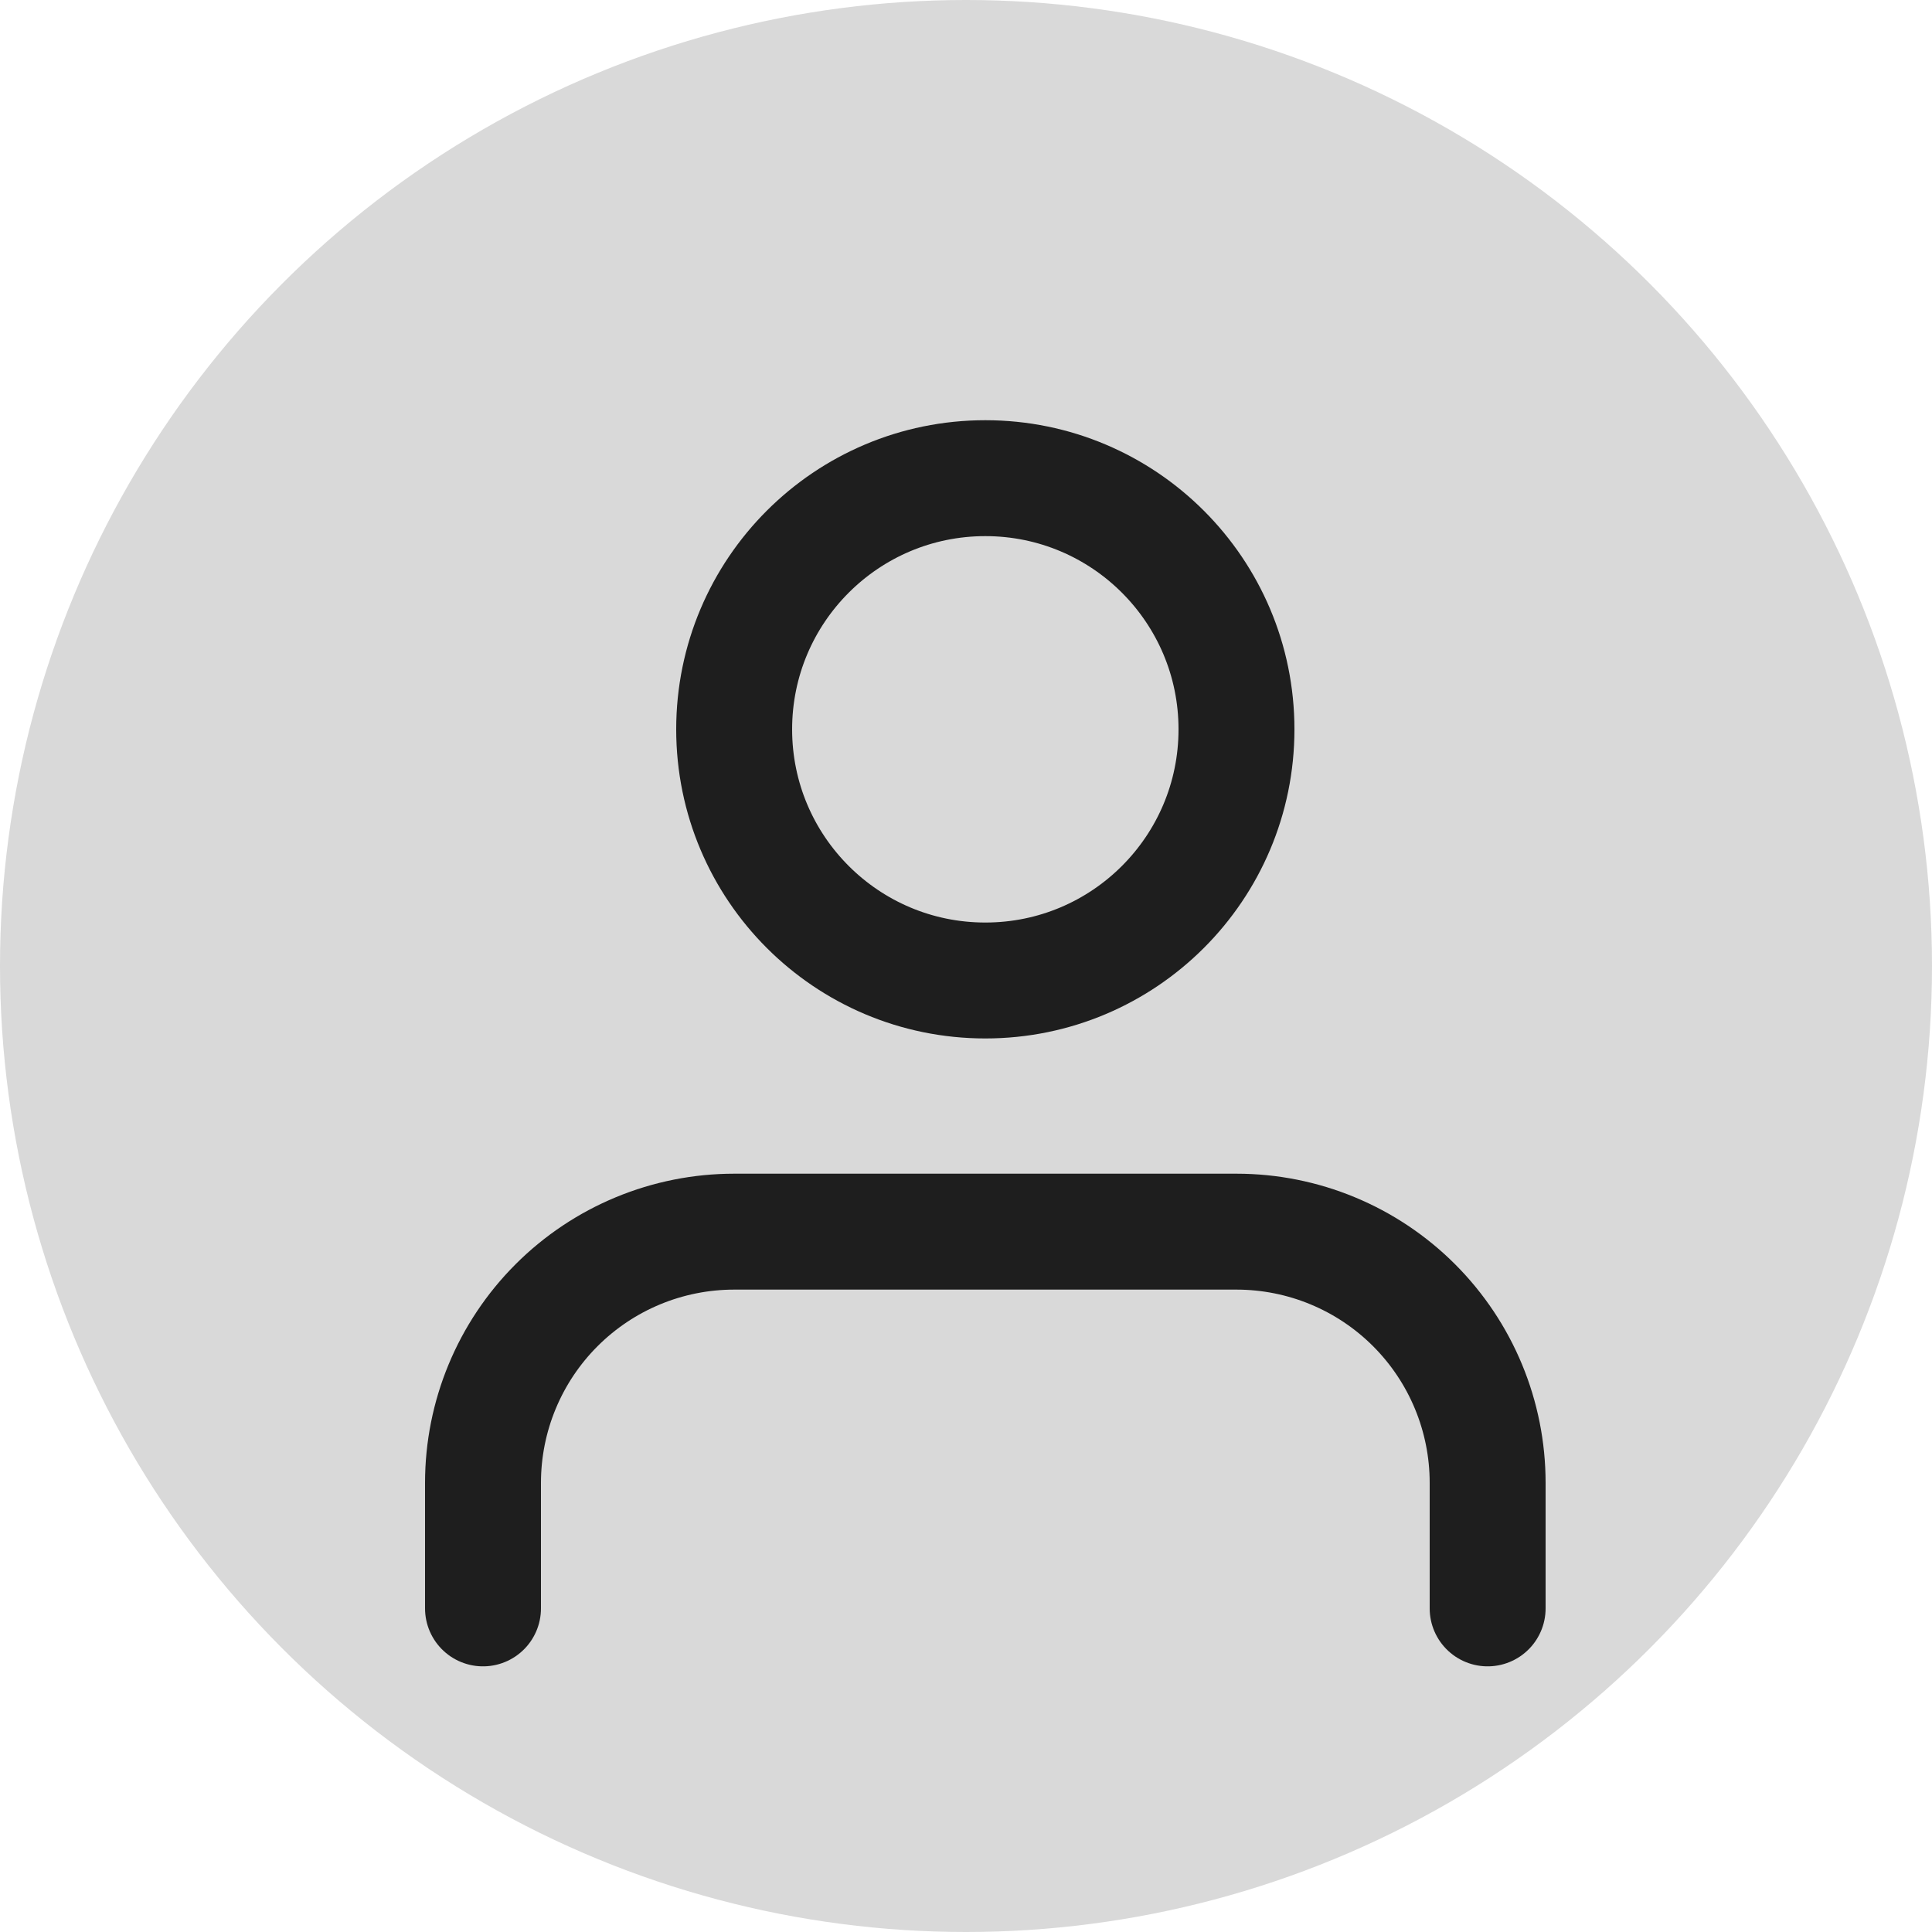 <svg width="50" height="50" viewBox="0 0 50 50" fill="none" xmlns="http://www.w3.org/2000/svg">
<circle cx="25" cy="25" r="25" fill="#D9D9D9"/>
<path d="M38.5 41.625V38.375C38.5 36.651 37.815 34.998 36.596 33.779C35.377 32.56 33.724 31.875 32 31.875H19C17.276 31.875 15.623 32.56 14.404 33.779C13.185 34.998 12.5 36.651 12.5 38.375V41.625M32 18.875C32 22.465 29.09 25.375 25.5 25.375C21.91 25.375 19 22.465 19 18.875C19 15.285 21.91 12.375 25.5 12.375C29.09 12.375 32 15.285 32 18.875Z" stroke="#1E1E1E" stroke-width="3" stroke-linecap="round" stroke-linejoin="round"/>
</svg>
